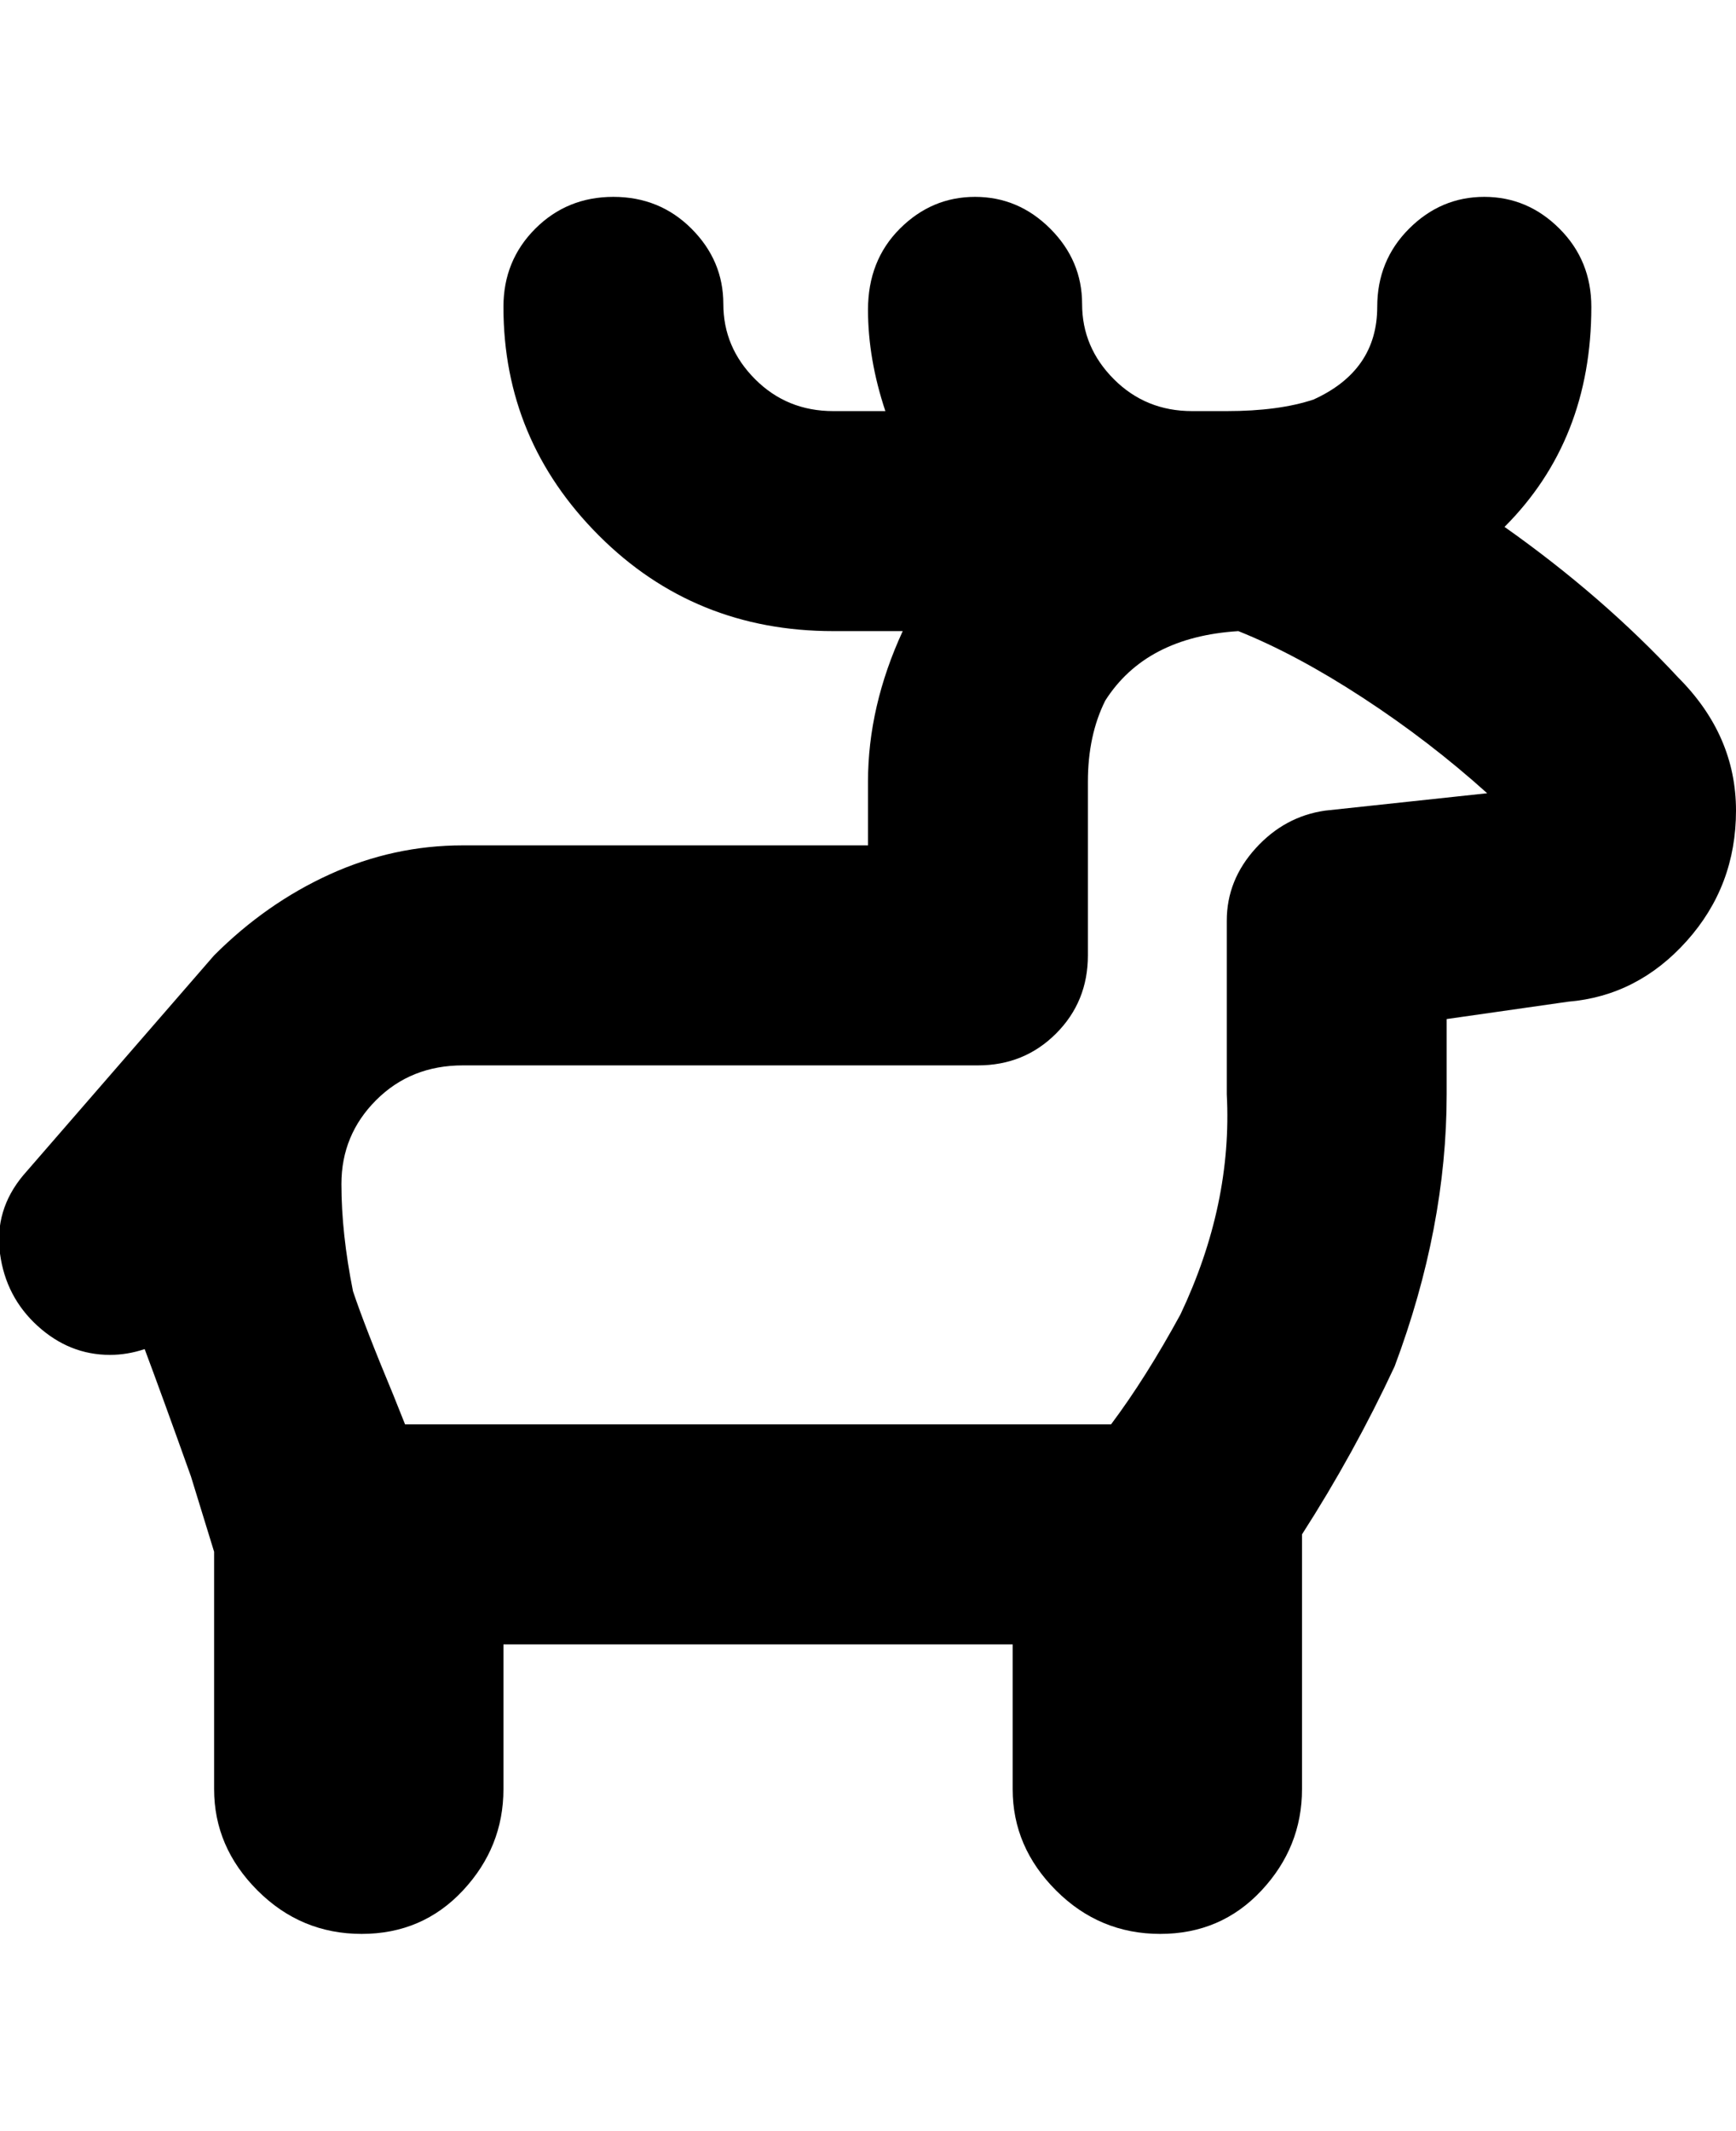 <svg viewBox="0 0 300 368" xmlns="http://www.w3.org/2000/svg"><path d="M290 117q-13-14-30-26 15-15 15-38 0-8-5.5-13.5t-13-5.5q-7.5 0-13 5.5T238 53q0 11-11 16-6 2-15 2h-6q-8 0-13.5-5.5t-5.5-13-5.5-13q-5.5-5.5-13-5.5t-13 5.5q-5.5 5.5-5.5 14t3 17.5h-9q-8 0-13.5-5.5t-5.5-13-5.5-13Q114 34 106 34t-13.5 5.5Q87 45 87 53q0 23 16.5 39.5T144 109h12q-6 13-6 26v11H80q-12 0-23 5t-20 14L4 203q-5 6-4 13.5T6.5 229q5.5 5 12.5 5 3 0 6-1 3 8 8 22l4 13v41q0 10 7.5 17.5t18 7.5q10.5 0 17.5-7.5t7-17.5v-25h88v25q0 10 7.5 17.5t18 7.5q10.5 0 17.5-7.5t7-17.5v-44q9-14 16-29 9-24 9-47v-13l21-3q12-1 20.5-10.5T300 140q0-13-10-23zm-61 23q-7 1-12 6.5t-5 12.5v30q1 19-8 38-6 11-12 19H70l-2-5q-5-12-7-18-2-10-2-18.5t6-14.5q6-6 15-6h89q8 0 13.5-5.5T188 165v-30q0-8 3-14 7-11 23-12 10 4 21.5 11.5T257 137l-28 3z"/></svg>
